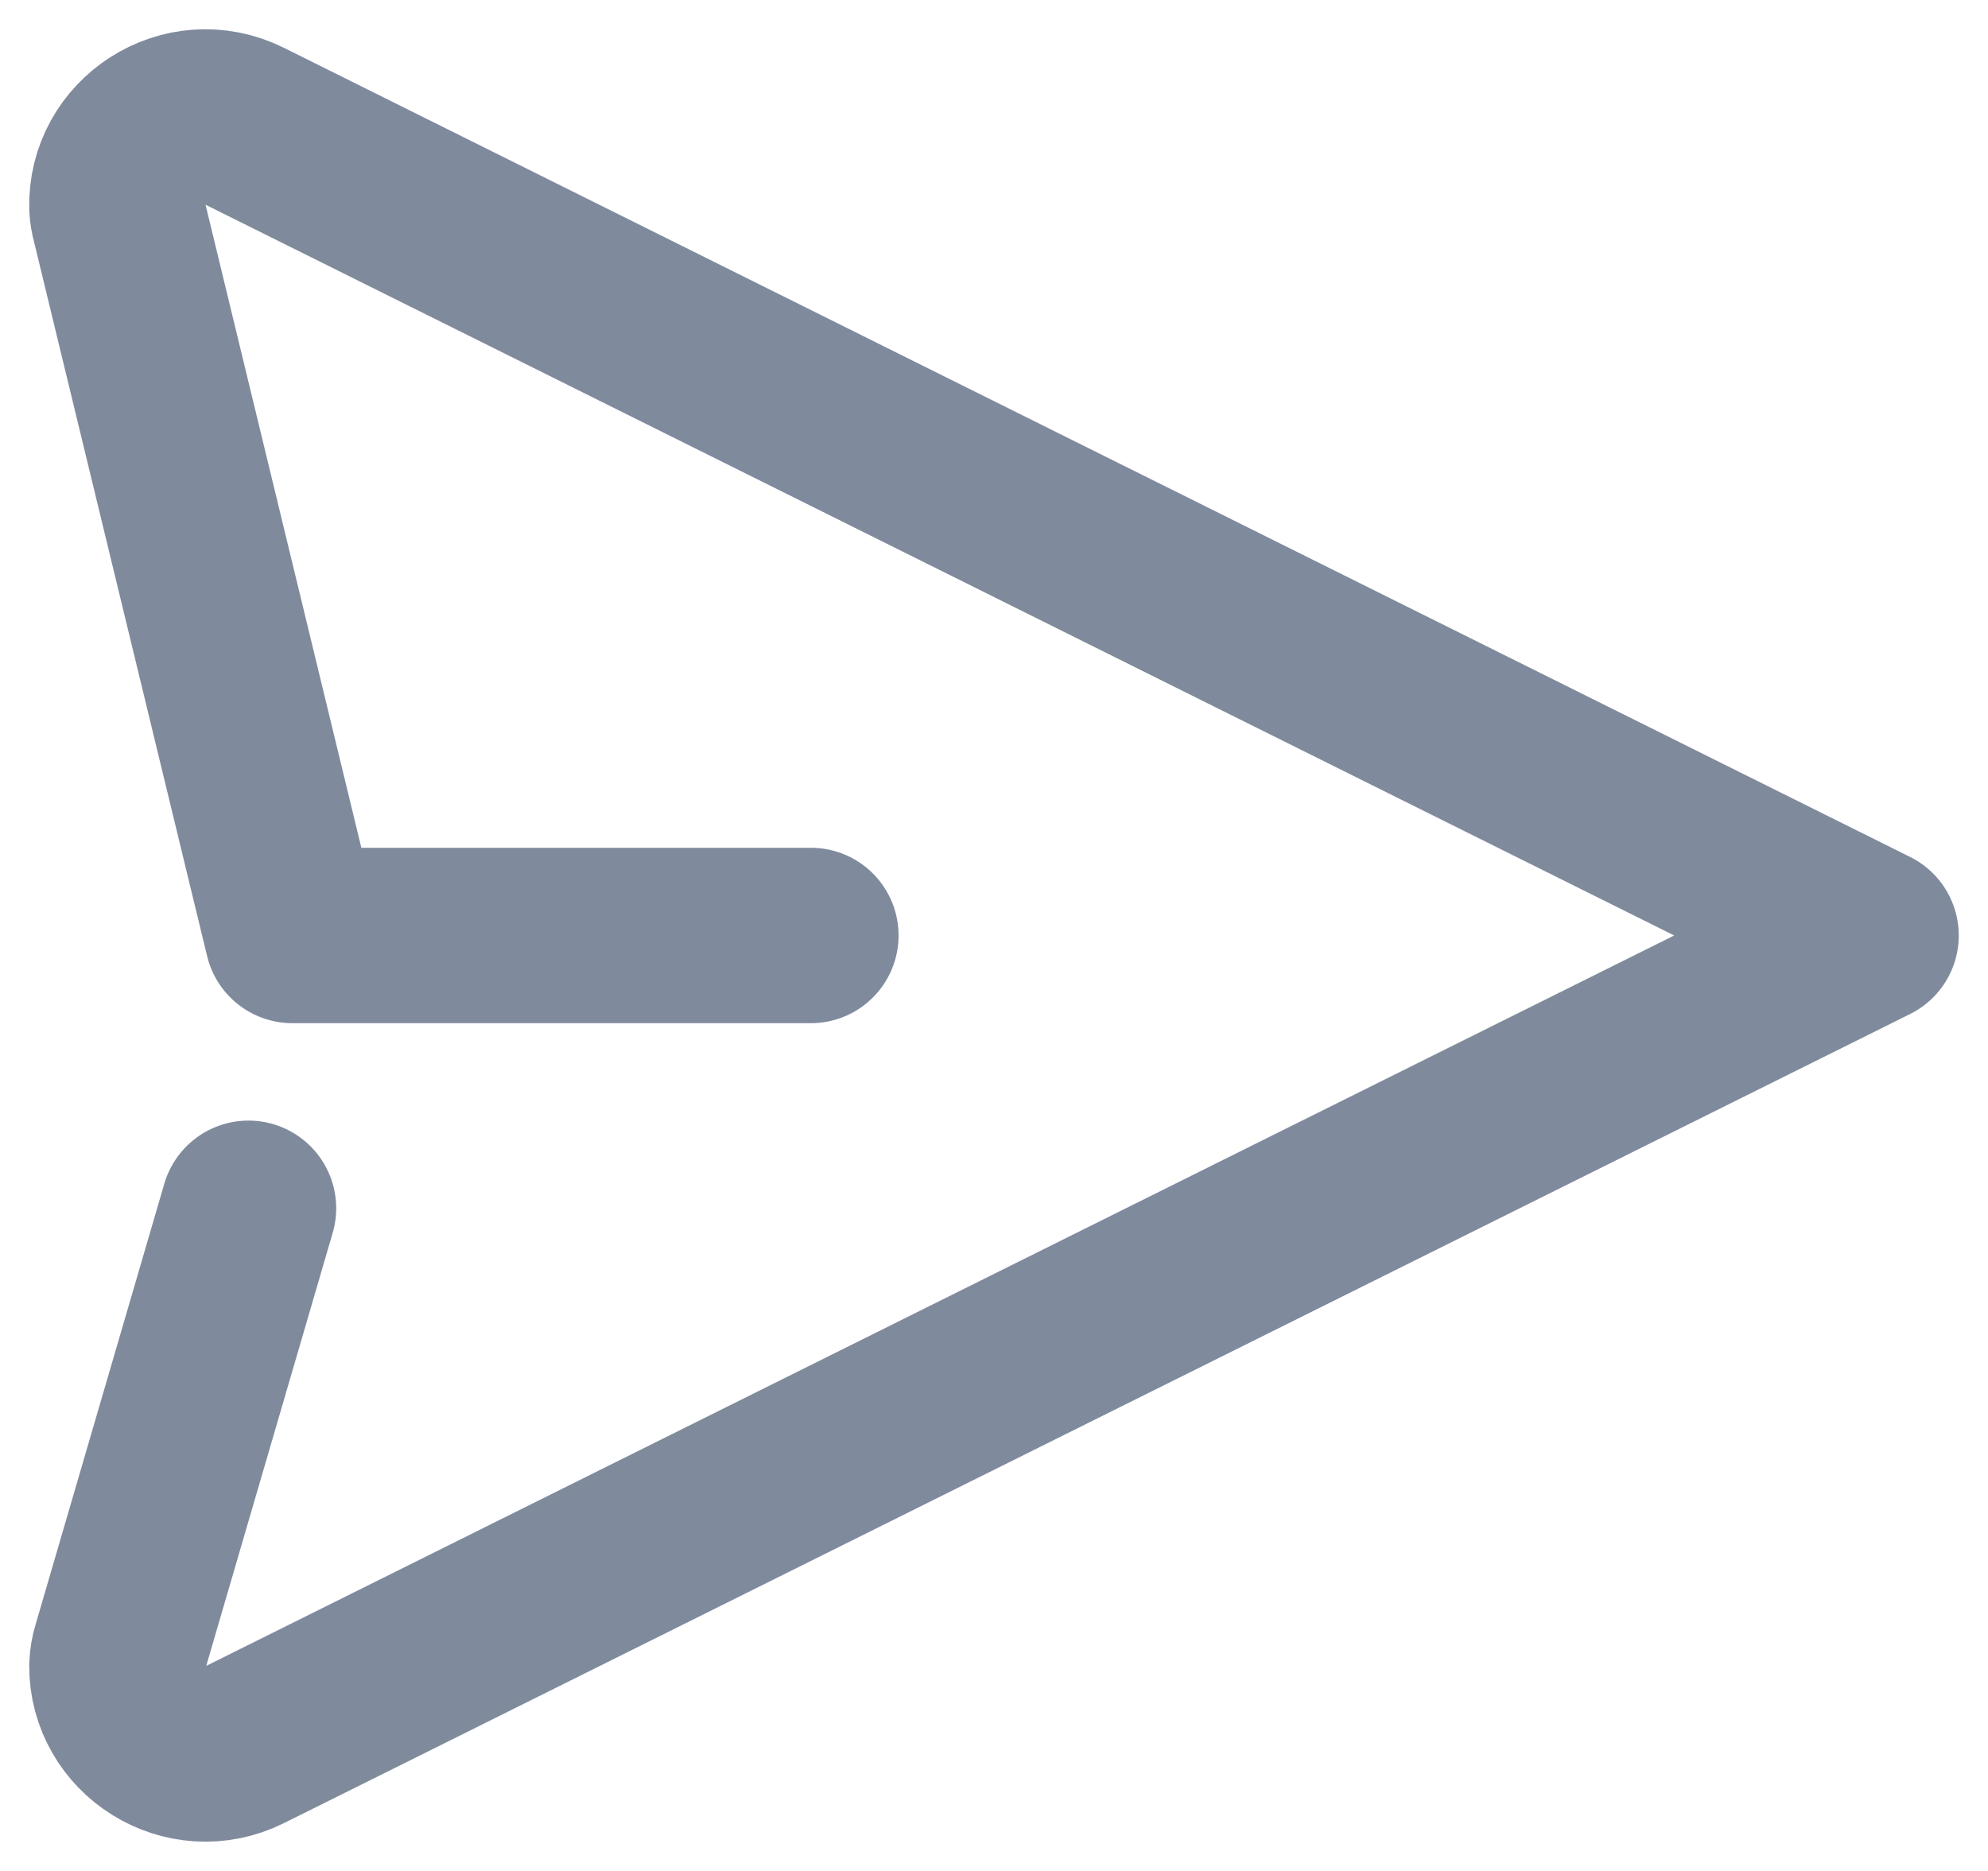 <svg width="17" height="16" viewBox="0 0 17 16" fill="none" xmlns="http://www.w3.org/2000/svg">
<path d="M6.934 8H2.5L1.018 1.883C1.008 1.847 1.002 1.811 1 1.774C0.984 1.213 1.579 0.824 2.095 1.081L16 8L2.095 14.919C1.585 15.173 0.997 14.795 1 14.245C1.002 14.195 1.01 14.147 1.025 14.1L2.125 10.333" stroke="#4A5974" stroke-opacity="0.7" stroke-width="1.5" stroke-linecap="round" stroke-linejoin="round"/>
</svg>
